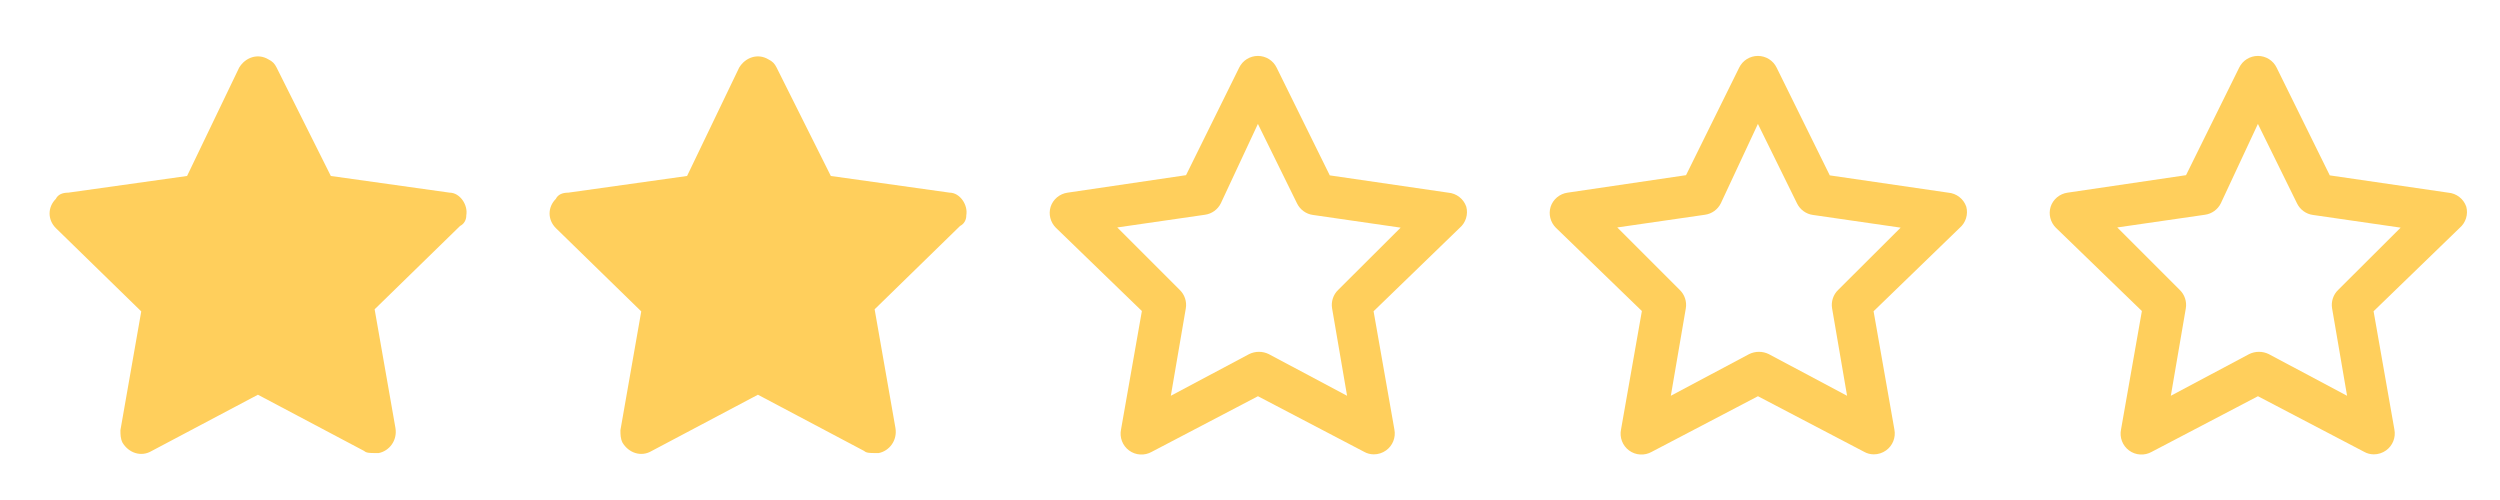 <svg width="100" height="20" xmlns="http://www.w3.org/2000/svg" fill="none">
 <g id="Layer_1">
  <title>Layer 1</title>
  <g id="svg_1" filter="url(#svg_1_blur)">
   <path fill="#FFCF5C" d="m920.312,457.329c0.083,-0.417 -0.25,-0.917 -0.667,-0.917l-4.75,-0.667l-2.167,-4.333c-0.083,-0.167 -0.167,-0.25 -0.333,-0.333c-0.417,-0.25 -0.917,-0.083 -1.167,0.333l-2.083,4.333l-4.75,0.667c-0.25,0 -0.417,0.083 -0.5,0.25c-0.333,0.333 -0.333,0.833 0,1.167l3.417,3.333l-0.833,4.75c0,0.167 0,0.333 0.083,0.5c0.25,0.417 0.75,0.583 1.167,0.333l4.25,-2.25l4.25,2.25c0.083,0.083 0.25,0.083 0.417,0.083c0.083,0 0.083,0 0.167,0c0.417,-0.083 0.75,-0.5 0.667,-1l-0.833,-4.75l3.417,-3.333c0.167,-0.083 0.25,-0.25 0.25,-0.417z" id="svg_2"/>
   <path fill="#FFCF5C" d="m940.312,457.329c0.083,-0.417 -0.25,-0.917 -0.667,-0.917l-4.75,-0.667l-2.167,-4.333c-0.083,-0.167 -0.167,-0.25 -0.333,-0.333c-0.417,-0.25 -0.917,-0.083 -1.167,0.333l-2.083,4.333l-4.75,0.667c-0.25,0 -0.417,0.083 -0.5,0.25c-0.333,0.333 -0.333,0.833 0,1.167l3.417,3.333l-0.833,4.75c0,0.167 0,0.333 0.083,0.5c0.25,0.417 0.75,0.583 1.167,0.333l4.25,-2.25l4.25,2.25c0.083,0.083 0.25,0.083 0.417,0.083c0.083,0 0.083,0 0.167,0c0.417,-0.083 0.75,-0.5 0.667,-1l-0.833,-4.75l3.417,-3.333c0.167,-0.083 0.25,-0.25 0.25,-0.417z" id="svg_3"/>
   <path fill="#FFCF5C" d="m960.312,456.971c-0.053,-0.152 -0.148,-0.286 -0.276,-0.385c-0.127,-0.099 -0.28,-0.159 -0.441,-0.173l-4.742,-0.692l-2.125,-4.308c-0.068,-0.141 -0.175,-0.26 -0.307,-0.343c-0.133,-0.083 -0.286,-0.127 -0.443,-0.127c-0.157,0 -0.31,0.044 -0.443,0.127c-0.133,0.083 -0.239,0.202 -0.307,0.343l-2.125,4.3l-4.742,0.7c-0.154,0.022 -0.299,0.087 -0.419,0.187c-0.119,0.1 -0.208,0.232 -0.256,0.38c-0.044,0.145 -0.048,0.299 -0.011,0.446c0.037,0.147 0.113,0.281 0.22,0.388l3.442,3.333l-0.833,4.733c-0.034,0.157 -0.021,0.32 0.036,0.47c0.057,0.15 0.156,0.281 0.286,0.376c0.129,0.095 0.283,0.151 0.444,0.16c0.16,0.01 0.32,-0.027 0.46,-0.106l4.25,-2.225l4.25,2.225c0.117,0.066 0.249,0.1 0.383,0.1c0.176,0.001 0.349,-0.055 0.492,-0.158c0.129,-0.093 0.229,-0.22 0.288,-0.368c0.059,-0.148 0.075,-0.309 0.045,-0.465l-0.833,-4.733l3.442,-3.333c0.12,-0.102 0.209,-0.236 0.256,-0.386c0.047,-0.15 0.051,-0.311 0.01,-0.464zm-5.125,3.333c-0.097,0.094 -0.169,0.209 -0.211,0.337c-0.042,0.128 -0.053,0.264 -0.031,0.396l0.6,3.5l-3.133,-1.667c-0.122,-0.06 -0.256,-0.091 -0.392,-0.091c-0.136,0 -0.27,0.031 -0.392,0.091l-3.133,1.667l0.6,-3.5c0.022,-0.133 0.011,-0.269 -0.031,-0.396c-0.042,-0.128 -0.114,-0.243 -0.211,-0.337l-2.5,-2.5l3.508,-0.508c0.135,-0.019 0.263,-0.07 0.374,-0.15c0.11,-0.08 0.2,-0.186 0.26,-0.308l1.483,-3.175l1.567,3.183c0.06,0.122 0.149,0.228 0.26,0.308c0.11,0.08 0.239,0.132 0.374,0.15l3.508,0.508l-2.5,2.492z" id="svg_4"/>
   <path fill="#FFCF5C" d="m980.312,456.971c-0.053,-0.152 -0.148,-0.286 -0.276,-0.385c-0.127,-0.099 -0.28,-0.159 -0.441,-0.173l-4.742,-0.692l-2.125,-4.308c-0.068,-0.141 -0.175,-0.26 -0.307,-0.343c-0.133,-0.083 -0.286,-0.127 -0.443,-0.127c-0.157,0 -0.31,0.044 -0.443,0.127c-0.133,0.083 -0.239,0.202 -0.307,0.343l-2.125,4.3l-4.742,0.7c-0.154,0.022 -0.299,0.087 -0.419,0.187c-0.119,0.1 -0.208,0.232 -0.256,0.38c-0.044,0.145 -0.048,0.299 -0.011,0.446c0.037,0.147 0.113,0.281 0.22,0.388l3.442,3.333l-0.833,4.733c-0.034,0.157 -0.021,0.32 0.036,0.47c0.057,0.15 0.156,0.281 0.286,0.376c0.129,0.095 0.283,0.151 0.444,0.16c0.16,0.01 0.32,-0.027 0.46,-0.106l4.25,-2.225l4.25,2.225c0.117,0.066 0.249,0.1 0.383,0.1c0.176,0.001 0.349,-0.055 0.492,-0.158c0.129,-0.093 0.229,-0.22 0.288,-0.368c0.059,-0.148 0.075,-0.309 0.045,-0.465l-0.833,-4.733l3.442,-3.333c0.12,-0.102 0.209,-0.236 0.256,-0.386c0.047,-0.15 0.051,-0.311 0.01,-0.464zm-5.125,3.333c-0.097,0.094 -0.169,0.209 -0.211,0.337c-0.042,0.128 -0.053,0.264 -0.031,0.396l0.6,3.5l-3.133,-1.667c-0.122,-0.06 -0.256,-0.091 -0.392,-0.091c-0.136,0 -0.27,0.031 -0.392,0.091l-3.133,1.667l0.6,-3.5c0.022,-0.133 0.011,-0.269 -0.031,-0.396c-0.042,-0.128 -0.114,-0.243 -0.211,-0.337l-2.5,-2.5l3.508,-0.508c0.135,-0.019 0.263,-0.07 0.374,-0.15c0.11,-0.08 0.2,-0.186 0.26,-0.308l1.483,-3.175l1.567,3.183c0.06,0.122 0.149,0.228 0.26,0.308c0.11,0.08 0.239,0.132 0.374,0.15l3.508,0.508l-2.5,2.492z" id="svg_5"/>
   <path fill="#FFCF5C" d="m1000.312,456.971c-0.053,-0.152 -0.148,-0.286 -0.276,-0.385c-0.127,-0.099 -0.28,-0.159 -0.441,-0.173l-4.742,-0.692l-2.125,-4.308c-0.068,-0.141 -0.175,-0.26 -0.307,-0.343c-0.133,-0.083 -0.286,-0.127 -0.443,-0.127c-0.157,0 -0.31,0.044 -0.443,0.127c-0.133,0.083 -0.239,0.202 -0.307,0.343l-2.125,4.3l-4.742,0.7c-0.154,0.022 -0.299,0.087 -0.419,0.187c-0.119,0.1 -0.208,0.232 -0.256,0.38c-0.044,0.145 -0.048,0.299 -0.011,0.446c0.037,0.147 0.113,0.281 0.22,0.388l3.442,3.333l-0.833,4.733c-0.034,0.157 -0.021,0.32 0.036,0.47c0.057,0.15 0.156,0.281 0.286,0.376c0.129,0.095 0.283,0.151 0.444,0.16c0.16,0.01 0.32,-0.027 0.46,-0.106l4.25,-2.225l4.25,2.225c0.117,0.066 0.249,0.1 0.383,0.1c0.176,0.001 0.349,-0.055 0.492,-0.158c0.129,-0.093 0.229,-0.22 0.288,-0.368c0.059,-0.148 0.075,-0.309 0.045,-0.465l-0.833,-4.733l3.442,-3.333c0.12,-0.102 0.209,-0.236 0.256,-0.386c0.047,-0.15 0.051,-0.311 0.01,-0.464zm-5.125,3.333c-0.097,0.094 -0.169,0.209 -0.211,0.337c-0.042,0.128 -0.053,0.264 -0.031,0.396l0.6,3.5l-3.133,-1.667c-0.122,-0.06 -0.256,-0.091 -0.392,-0.091c-0.136,0 -0.27,0.031 -0.392,0.091l-3.133,1.667l0.6,-3.5c0.022,-0.133 0.011,-0.269 -0.031,-0.396c-0.042,-0.128 -0.114,-0.243 -0.211,-0.337l-2.5,-2.5l3.508,-0.508c0.135,-0.019 0.263,-0.07 0.374,-0.15c0.11,-0.08 0.2,-0.186 0.26,-0.308l1.483,-3.175l1.567,3.183c0.06,0.122 0.149,0.228 0.26,0.308c0.11,0.08 0.239,0.132 0.374,0.15l3.508,0.508l-2.5,2.492z" id="svg_6"/>
  </g>
  <g id="svg_7">
   <path id="svg_8" d="m18.65,8.623c0.083,-0.417 -0.25,-0.917 -0.667,-0.917l-4.75,-0.667l-2.167,-4.333c-0.083,-0.167 -0.167,-0.25 -0.333,-0.333c-0.417,-0.25 -0.917,-0.083 -1.167,0.333l-2.083,4.333l-4.75,0.667c-0.25,0 -0.417,0.083 -0.5,0.25c-0.333,0.333 -0.333,0.833 0,1.167l3.417,3.333l-0.833,4.75c0,0.167 0,0.333 0.083,0.5c0.25,0.417 0.75,0.583 1.167,0.333l4.25,-2.25l4.25,2.25c0.083,0.083 0.25,0.083 0.417,0.083c0.083,0 0.083,0 0.167,0c0.417,-0.083 0.75,-0.5 0.667,-1l-0.833,-4.75l3.417,-3.333c0.167,-0.083 0.25,-0.25 0.25,-0.417z" fill="#FFCF5C"/>
   <path id="svg_9" d="m38.65,8.623c0.083,-0.417 -0.25,-0.917 -0.667,-0.917l-4.75,-0.667l-2.167,-4.333c-0.083,-0.167 -0.167,-0.25 -0.333,-0.333c-0.417,-0.25 -0.917,-0.083 -1.167,0.333l-2.083,4.333l-4.75,0.667c-0.25,0 -0.417,0.083 -0.5,0.25c-0.333,0.333 -0.333,0.833 0,1.167l3.417,3.333l-0.833,4.75c0,0.167 0,0.333 0.083,0.5c0.25,0.417 0.75,0.583 1.167,0.333l4.25,-2.25l4.25,2.25c0.083,0.083 0.25,0.083 0.417,0.083c0.083,0 0.083,0 0.167,0c0.417,-0.083 0.75,-0.5 0.667,-1l-0.833,-4.75l3.417,-3.333c0.167,-0.083 0.25,-0.25 0.25,-0.417z" fill="#FFCF5C"/>
   <path id="svg_10" d="m58.65,8.265c-0.053,-0.152 -0.148,-0.286 -0.276,-0.385c-0.127,-0.099 -0.28,-0.159 -0.441,-0.173l-4.742,-0.692l-2.125,-4.308c-0.068,-0.141 -0.175,-0.26 -0.307,-0.343c-0.133,-0.083 -0.286,-0.127 -0.443,-0.127c-0.157,0 -0.31,0.044 -0.443,0.127c-0.133,0.083 -0.239,0.202 -0.307,0.343l-2.125,4.3l-4.742,0.7c-0.154,0.022 -0.299,0.087 -0.419,0.187c-0.119,0.1 -0.208,0.232 -0.256,0.38c-0.044,0.145 -0.048,0.299 -0.011,0.446c0.037,0.147 0.113,0.281 0.22,0.388l3.442,3.333l-0.833,4.733c-0.034,0.157 -0.021,0.32 0.036,0.47c0.057,0.15 0.156,0.281 0.286,0.376c0.129,0.095 0.283,0.151 0.444,0.16c0.16,0.01 0.32,-0.027 0.46,-0.106l4.25,-2.225l4.25,2.225c0.117,0.066 0.249,0.1 0.383,0.1c0.176,0.001 0.349,-0.055 0.492,-0.158c0.129,-0.093 0.229,-0.22 0.288,-0.368c0.059,-0.148 0.075,-0.309 0.045,-0.465l-0.833,-4.733l3.442,-3.333c0.12,-0.102 0.209,-0.236 0.256,-0.386c0.047,-0.15 0.051,-0.311 0.01,-0.464zm-5.125,3.333c-0.097,0.094 -0.169,0.209 -0.211,0.337c-0.042,0.128 -0.053,0.264 -0.031,0.396l0.6,3.5l-3.133,-1.667c-0.122,-0.06 -0.256,-0.091 -0.392,-0.091c-0.136,0 -0.27,0.031 -0.392,0.091l-3.133,1.667l0.6,-3.5c0.022,-0.133 0.011,-0.269 -0.031,-0.396c-0.042,-0.128 -0.114,-0.243 -0.211,-0.337l-2.5,-2.5l3.508,-0.508c0.135,-0.019 0.263,-0.07 0.374,-0.15c0.11,-0.08 0.2,-0.186 0.26,-0.308l1.483,-3.175l1.567,3.183c0.06,0.122 0.149,0.228 0.26,0.308c0.11,0.08 0.239,0.132 0.374,0.15l3.508,0.508l-2.5,2.492z" fill="#FFCF5C"/>
   <path id="svg_11" d="m78.65,8.265c-0.053,-0.152 -0.148,-0.286 -0.276,-0.385c-0.127,-0.099 -0.28,-0.159 -0.441,-0.173l-4.742,-0.692l-2.125,-4.308c-0.068,-0.141 -0.175,-0.26 -0.307,-0.343c-0.133,-0.083 -0.286,-0.127 -0.443,-0.127c-0.157,0 -0.31,0.044 -0.443,0.127c-0.133,0.083 -0.239,0.202 -0.307,0.343l-2.125,4.3l-4.742,0.7c-0.154,0.022 -0.299,0.087 -0.419,0.187c-0.119,0.1 -0.208,0.232 -0.256,0.38c-0.044,0.145 -0.048,0.299 -0.011,0.446c0.037,0.147 0.113,0.281 0.22,0.388l3.442,3.333l-0.833,4.733c-0.034,0.157 -0.021,0.32 0.036,0.47c0.057,0.15 0.156,0.281 0.286,0.376c0.129,0.095 0.283,0.151 0.444,0.16c0.16,0.01 0.32,-0.027 0.46,-0.106l4.25,-2.225l4.25,2.225c0.117,0.066 0.249,0.1 0.383,0.1c0.176,0.001 0.349,-0.055 0.492,-0.158c0.129,-0.093 0.229,-0.22 0.288,-0.368c0.059,-0.148 0.075,-0.309 0.045,-0.465l-0.833,-4.733l3.442,-3.333c0.12,-0.102 0.209,-0.236 0.256,-0.386c0.047,-0.15 0.051,-0.311 0.01,-0.464zm-5.125,3.333c-0.097,0.094 -0.169,0.209 -0.211,0.337c-0.042,0.128 -0.053,0.264 -0.031,0.396l0.6,3.5l-3.133,-1.667c-0.122,-0.06 -0.256,-0.091 -0.392,-0.091c-0.136,0 -0.27,0.031 -0.392,0.091l-3.133,1.667l0.6,-3.5c0.022,-0.133 0.011,-0.269 -0.031,-0.396c-0.042,-0.128 -0.114,-0.243 -0.211,-0.337l-2.5,-2.5l3.508,-0.508c0.135,-0.019 0.263,-0.07 0.374,-0.15c0.11,-0.08 0.2,-0.186 0.26,-0.308l1.483,-3.175l1.567,3.183c0.06,0.122 0.149,0.228 0.26,0.308c0.11,0.08 0.239,0.132 0.374,0.15l3.508,0.508l-2.5,2.492z" fill="#FFCF5C"/>
   <path id="svg_12" d="m98.65,8.265c-0.053,-0.152 -0.148,-0.286 -0.276,-0.385c-0.127,-0.099 -0.28,-0.159 -0.441,-0.173l-4.742,-0.692l-2.125,-4.308c-0.068,-0.141 -0.175,-0.26 -0.307,-0.343c-0.133,-0.083 -0.286,-0.127 -0.443,-0.127c-0.157,0 -0.31,0.044 -0.443,0.127c-0.133,0.083 -0.239,0.202 -0.307,0.343l-2.125,4.3l-4.742,0.7c-0.154,0.022 -0.299,0.087 -0.419,0.187c-0.119,0.1 -0.208,0.232 -0.256,0.38c-0.044,0.145 -0.048,0.299 -0.011,0.446c0.037,0.147 0.113,0.281 0.22,0.388l3.442,3.333l-0.833,4.733c-0.034,0.157 -0.021,0.32 0.036,0.47c0.057,0.15 0.156,0.281 0.286,0.376c0.129,0.095 0.283,0.151 0.444,0.16c0.16,0.01 0.32,-0.027 0.46,-0.106l4.25,-2.225l4.25,2.225c0.117,0.066 0.249,0.1 0.383,0.1c0.176,0.001 0.349,-0.055 0.492,-0.158c0.129,-0.093 0.229,-0.22 0.288,-0.368c0.059,-0.148 0.075,-0.309 0.045,-0.465l-0.833,-4.733l3.442,-3.333c0.12,-0.102 0.209,-0.236 0.256,-0.386c0.047,-0.15 0.051,-0.311 0.01,-0.464zm-5.125,3.333c-0.097,0.094 -0.169,0.209 -0.211,0.337c-0.042,0.128 -0.053,0.264 -0.031,0.396l0.6,3.5l-3.133,-1.667c-0.122,-0.06 -0.256,-0.091 -0.392,-0.091c-0.136,0 -0.27,0.031 -0.392,0.091l-3.133,1.667l0.6,-3.5c0.022,-0.133 0.011,-0.269 -0.031,-0.396c-0.042,-0.128 -0.114,-0.243 -0.211,-0.337l-2.5,-2.5l3.508,-0.508c0.135,-0.019 0.263,-0.07 0.374,-0.15c0.11,-0.08 0.2,-0.186 0.26,-0.308l1.483,-3.175l1.567,3.183c0.06,0.122 0.149,0.228 0.26,0.308c0.11,0.08 0.239,0.132 0.374,0.15l3.508,0.508l-2.5,2.492z" fill="#FFCF5C"/>
  </g>
 </g>
 <defs>
  <filter id="svg_1_blur">
   <feGaussianBlur in="SourceGraphic" stdDeviation="0.2"/>
  </filter>
 </defs>
</svg>